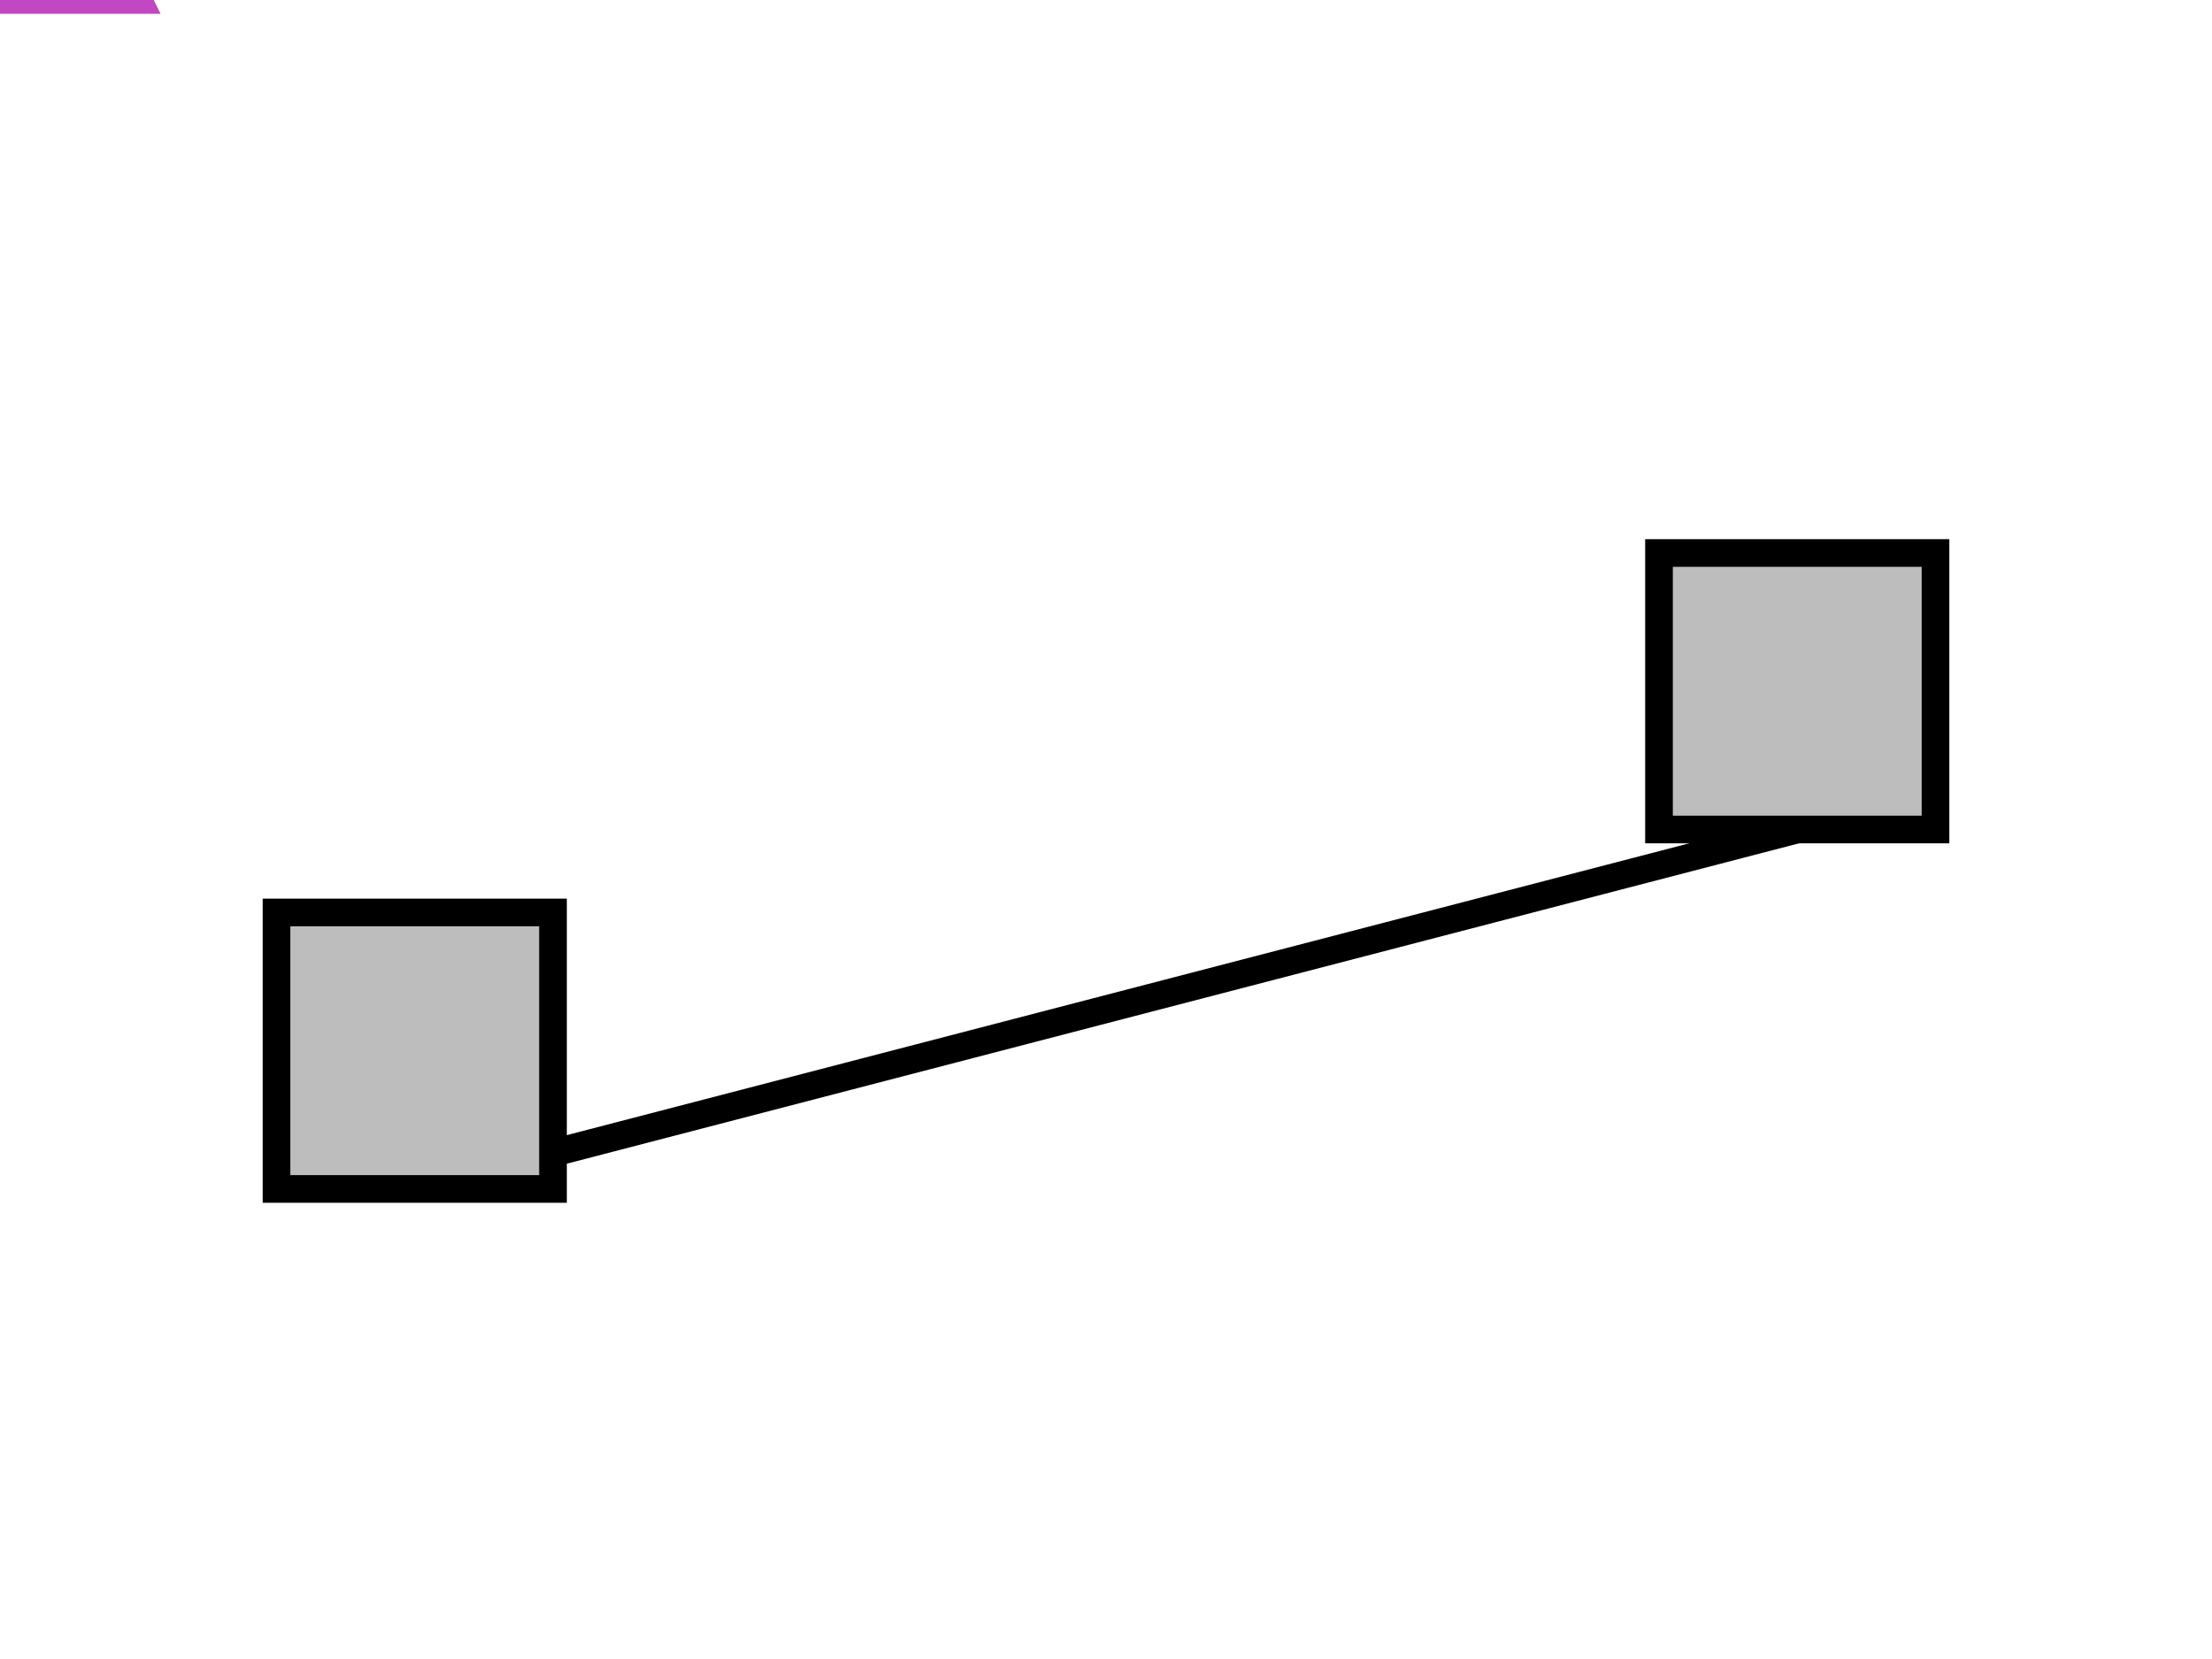 <?xml version="1.0" encoding="UTF-8"?>
<!DOCTYPE svg PUBLIC "-//W3C//DTD SVG 1.1 Tiny//EN" "http://www.w3.org/Graphics/SVG/1.1/DTD/svg11-tiny.dtd">
<!--======================================================================-->
<!--=  Copyright 2000 World Wide Web Consortium, (Massachusetts          =-->
<!--=  Institute of Technology, Institut National de Recherche en        =-->
<!--=  Informatique et en Automatique, Keio University). All Rights      =-->
<!--=  Reserved. See http://www.w3.org/Consortium/Legal/.                =-->
<!--======================================================================-->
<!-- =====================================================================-->
<!-- animation-add-BE-11.svg                                              -->
<!-- renamed for 1.1 suite to animate-elem-03-f.svg	                  -->
<!-- renamed for Tiny suite to animate-elem-04-t.svg                    -->
<!-- Author : Jon Ferraiolo 11-Aug-2000                                   -->
<!-- Revised for 1.1 : Mathias Larsson Carlander Feb/12/2002              -->
<!-- Revised for Tiny: Takeshi Sagara 04-Jul-2002                         -->
<!--======================================================================-->
<svg version="1.1" baseProfile="tiny" xmlns="http://www.w3.org/2000/svg" xmlns:xlink="http://www.w3.org/1999/xlink" id="svg-root" width="100%" height="100%" viewBox="0 0 80 60">
	<title id="test-title">animate-elem-04-t</title>
	<desc id="test-desc">Test different ways of defining a motion path.</desc>
	<!--======================================================================-->
	<!--Content of Test Case follows...                  =====================-->
	<!--======================================================================-->
	<g id="test-body-content">
		<g font-family="Arial" font-size="8">
			<path d="M15,43 L65,30" fill="none" stroke="black" stroke-width="1"/>
			<rect x="10" y="33" width="10" height="10" fill="#BDBDBD" stroke="black" stroke-width="1"/>
			<rect x="60" y="20" width="10" height="10" fill="#BDBDBD" stroke="black" stroke-width="1"/>
			<path d="M-5,0  L0,-10  L5,0 z" fill="blue"  stroke="#C247C2" stroke-width="1">
				<animateMotion from="15,43" to="65,30" begin="0s" dur="3s" fill="freeze"/>
			</path>
		</g>
	</g>
</svg>
